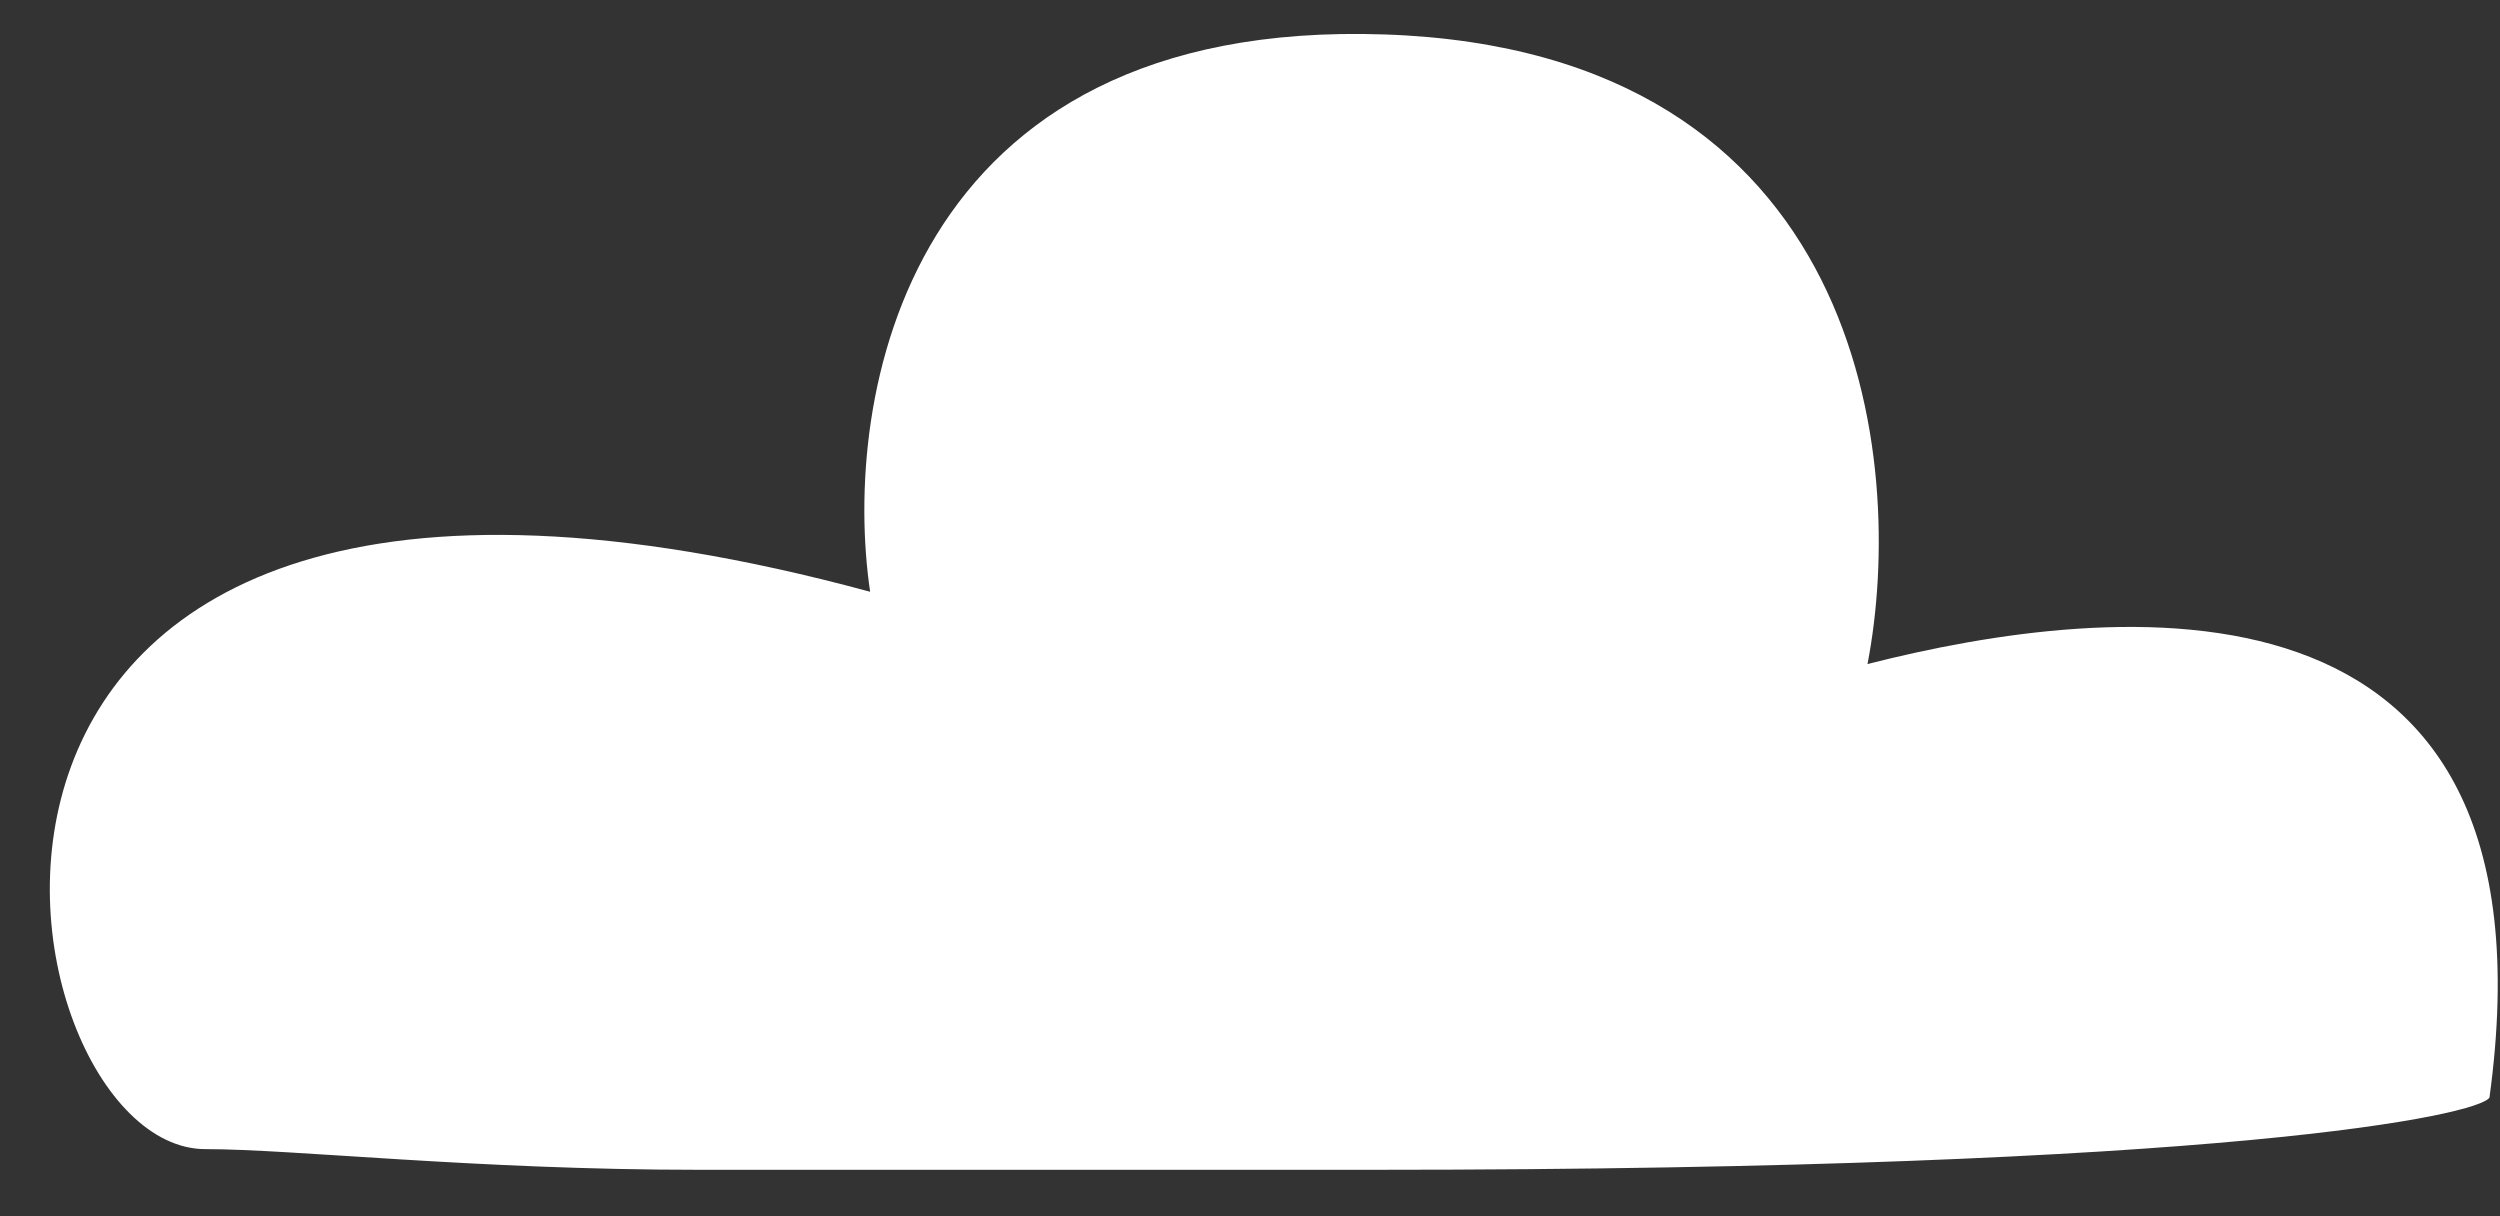<svg width="37" height="18" viewBox="0 0 37 18" fill="none" xmlns="http://www.w3.org/2000/svg">
<rect x="0" y="0" width="37" height="18" fill="#333333" stroke="none"/>
<path d="M12.878 8.758C-2.358 4.634 -0.136 17.007 3.038 17.007C4.342 17.007 7.045 17.313 10.339 17.313H20.338C33.035 17.313 36.685 16.498 36.844 16.244C37.955 8.147 31.236 8.911 27.639 9.828C28.22 6.824 27.607 0.754 20.496 0.51C13.386 0.265 12.455 5.907 12.878 8.758Z" fill="white"/>
</svg>
